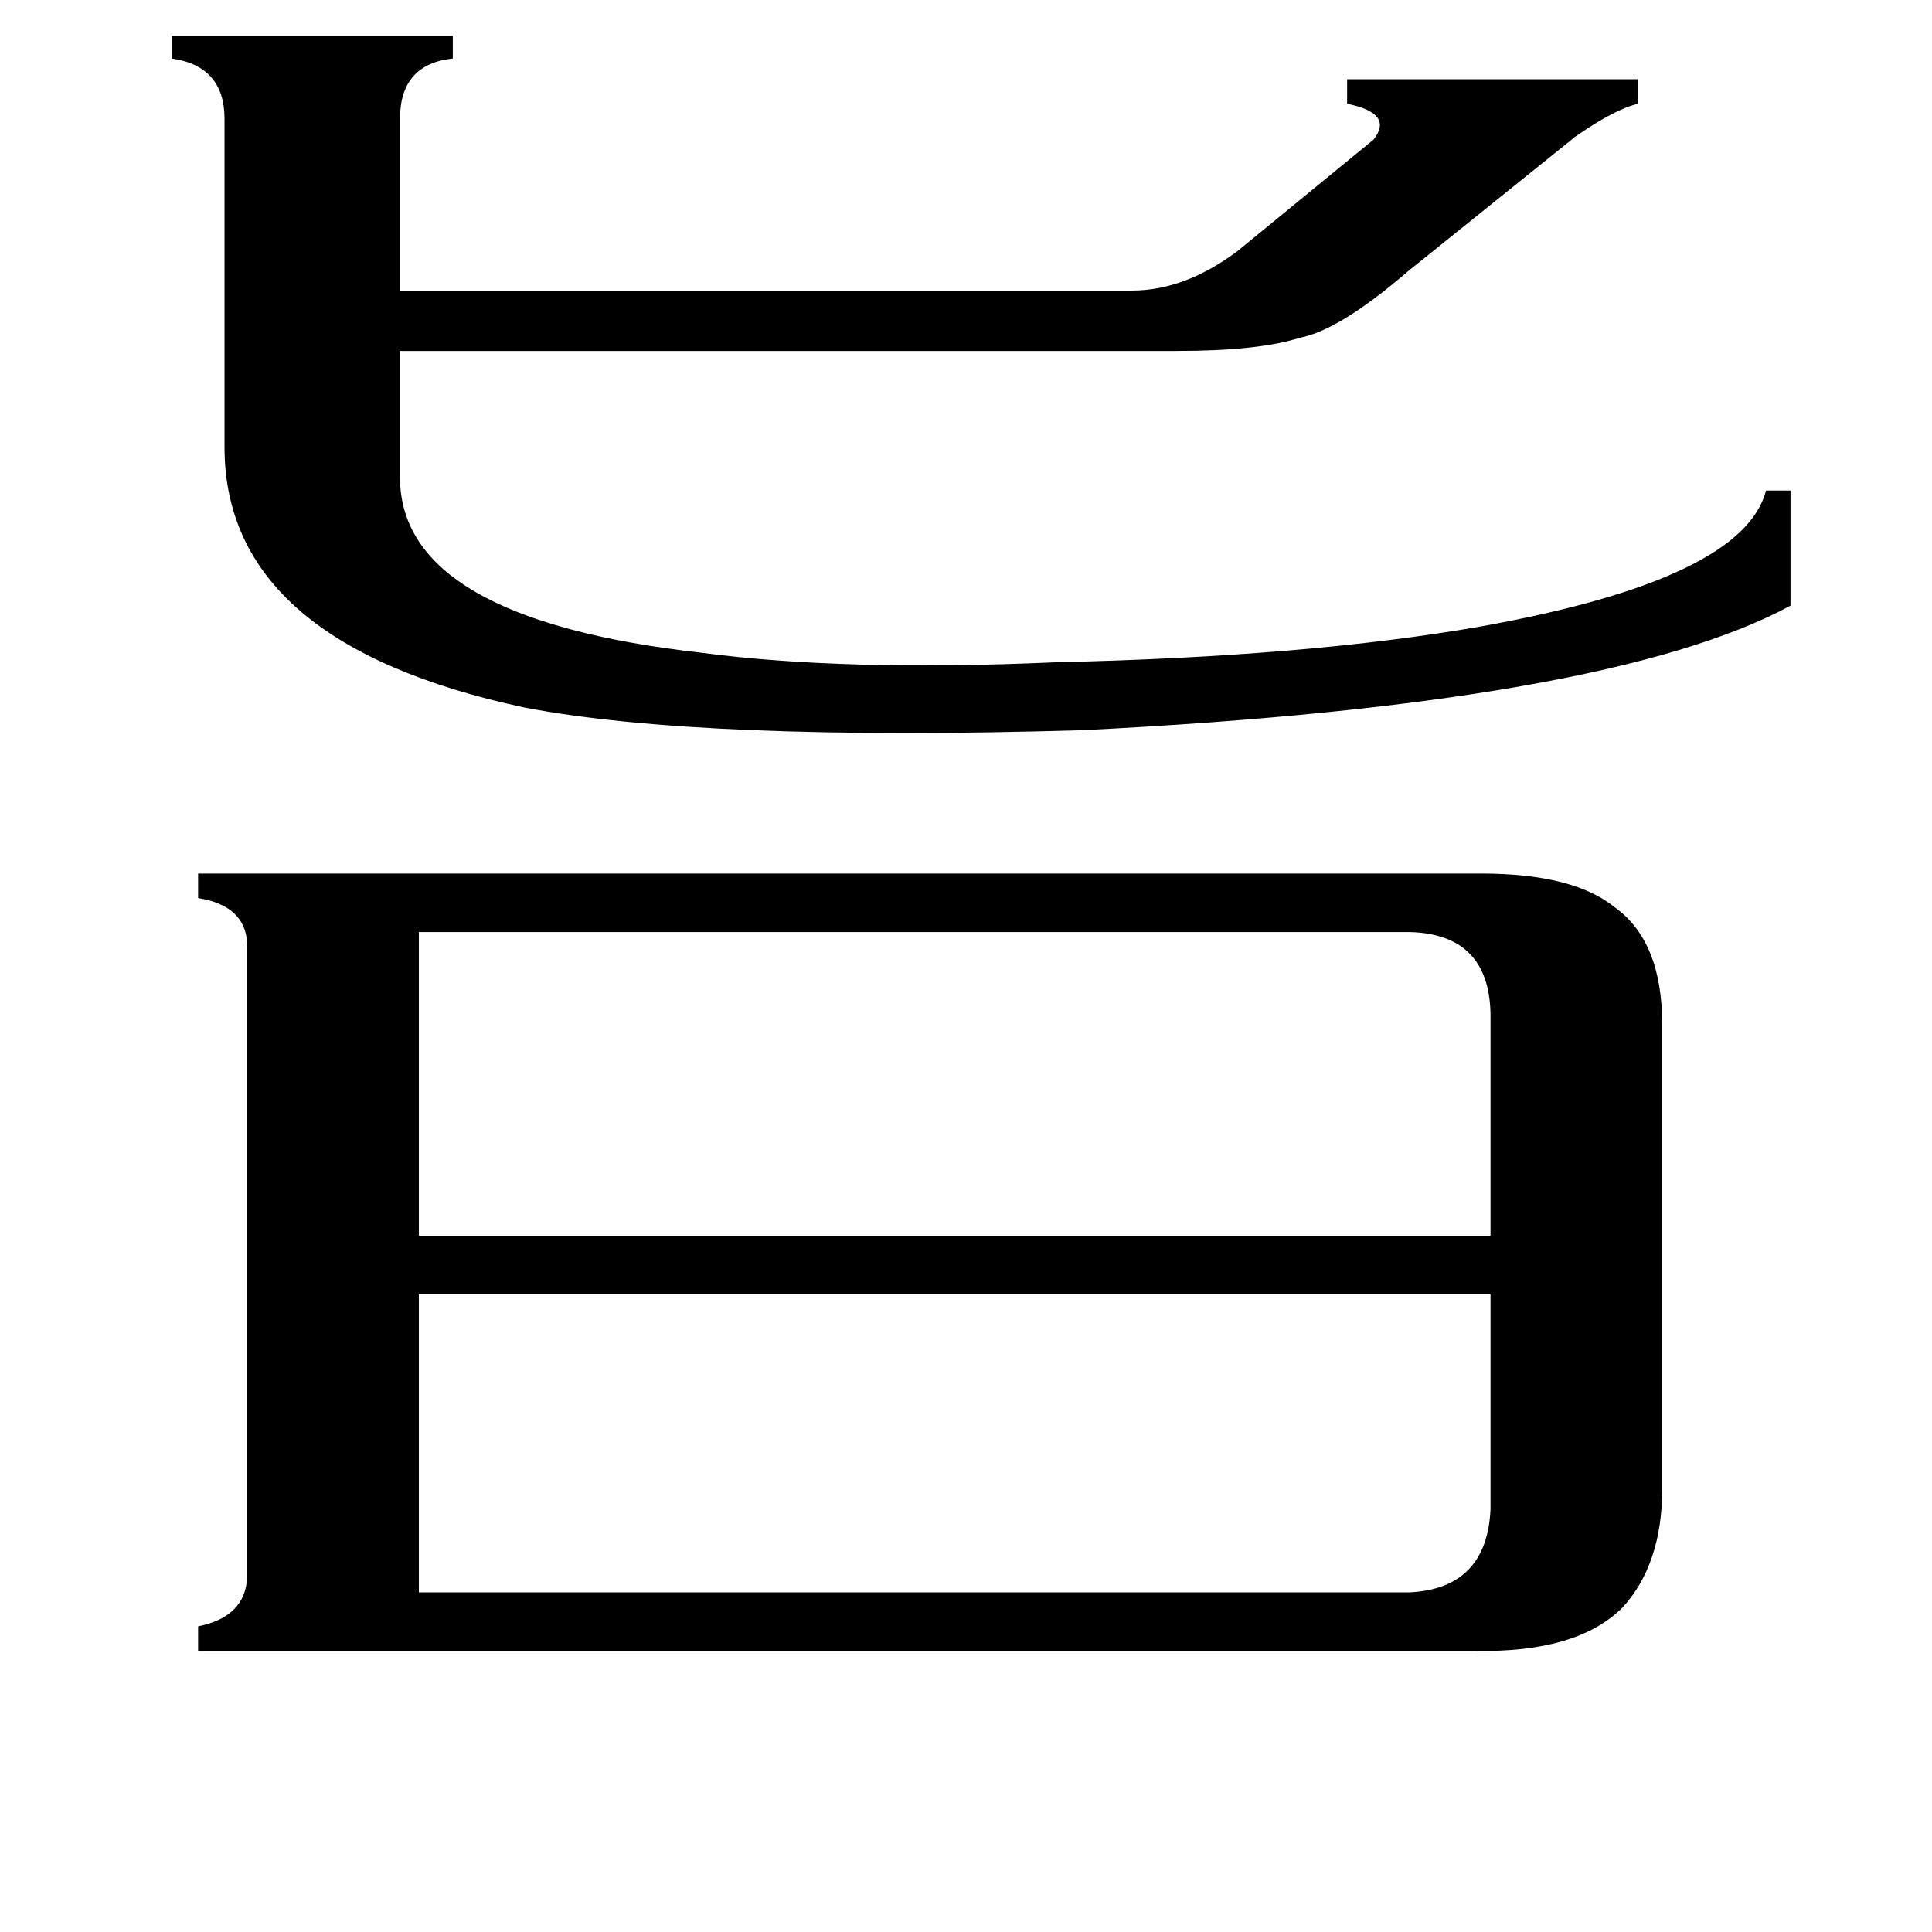 <svg xmlns="http://www.w3.org/2000/svg" viewBox="0 -800 1024 1024">
	<path fill="#000000" d="M574 -413Q372 -407 278 -425Q119 -459 119 -563V-737Q119 -765 91 -769V-781H240V-769Q212 -766 212 -737V-646H600Q628 -646 656 -667L728 -726Q739 -740 714 -745V-758H868V-745Q856 -742 837 -729Q834 -727 833 -726L746 -656Q710 -625 689 -621Q667 -614 624 -614H212V-547Q212 -472 372 -454Q448 -444 560 -449Q694 -452 785 -468Q924 -493 936 -540H949V-479Q853 -427 574 -413ZM747 44Q788 42 790 0V-114H222V44ZM222 -306V-145H790V-263Q789 -305 747 -306ZM785 -337Q834 -337 856 -319Q881 -301 881 -257V-11Q881 29 860 52Q836 76 782 75H105V62Q130 57 131 36V-300Q130 -320 105 -324V-337Z"/>
</svg>